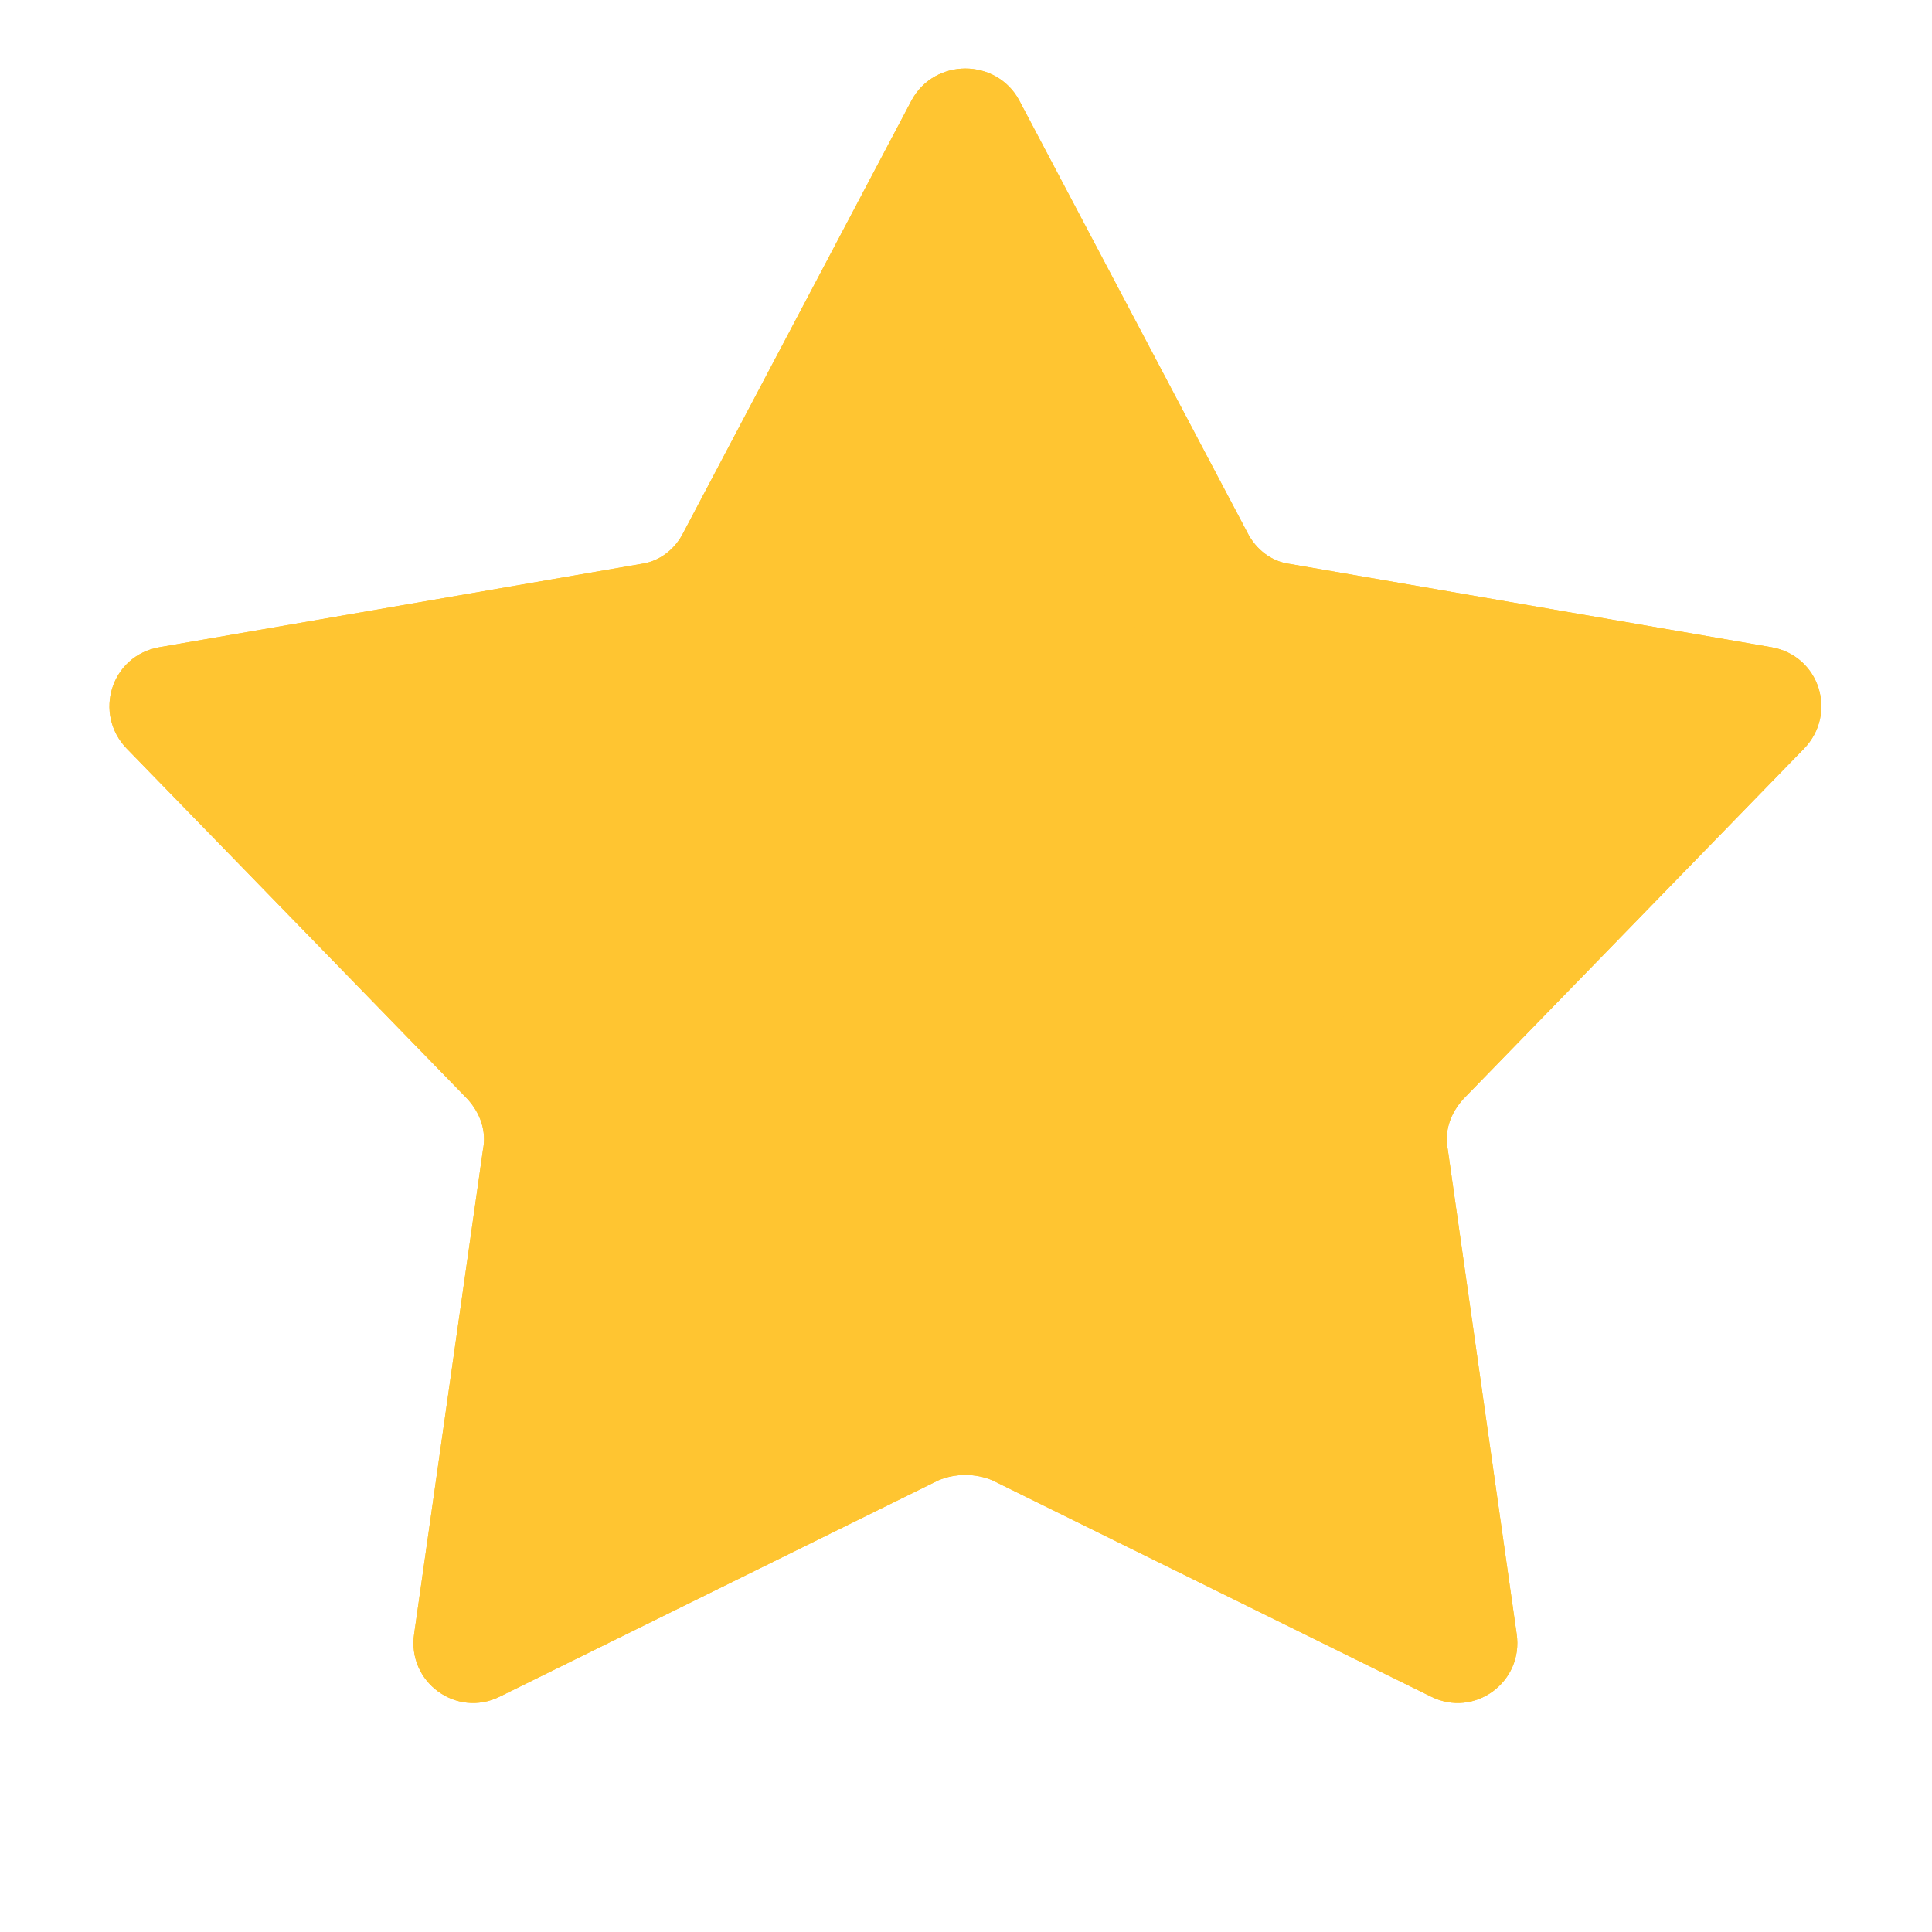 <svg width="16" height="16" viewBox="0 0 16 16" fill="none" xmlns="http://www.w3.org/2000/svg" xmlns:xlink="http://www.w3.org/1999/xlink">
	<defs>
		<clipPath id="clip31_1300">
			<rect id="icon/star" width="16" height="16" fill="white" fill-opacity="0"/>
		</clipPath>
	</defs>
	<g clip-path="url(#clip31_1300)">
		<path id="Star 2" d="M7.55 0.83L5.66 4.41C5.59 4.55 5.46 4.65 5.31 4.67L1.32 5.36C0.92 5.43 0.77 5.91 1.05 6.2L3.87 9.1C3.98 9.22 4.03 9.37 4 9.52L3.43 13.53C3.37 13.93 3.78 14.23 4.14 14.05L7.77 12.26C7.91 12.2 8.08 12.2 8.22 12.26L11.85 14.05C12.21 14.23 12.62 13.93 12.56 13.53L11.99 9.52C11.96 9.37 12.01 9.22 12.12 9.1L14.94 6.2C15.22 5.91 15.07 5.43 14.67 5.36L10.68 4.67C10.53 4.65 10.4 4.55 10.33 4.41L8.44 0.83C8.25 0.48 7.74 0.48 7.55 0.83Z" fill="#FFC531" fill-opacity="1" fill-rule="evenodd"/>
		<path id="Star 2" d="M5.66 4.41C5.59 4.55 5.46 4.65 5.31 4.67L1.32 5.36C0.92 5.43 0.77 5.91 1.05 6.2L3.87 9.1C3.98 9.22 4.03 9.37 4 9.52L3.43 13.53C3.37 13.93 3.78 14.23 4.14 14.05L7.77 12.26C7.91 12.2 8.08 12.2 8.22 12.26L11.85 14.05C12.21 14.23 12.62 13.93 12.56 13.53L11.99 9.52C11.96 9.37 12.01 9.22 12.12 9.1L14.94 6.2C15.22 5.91 15.07 5.43 14.67 5.36L10.68 4.67C10.53 4.65 10.4 4.55 10.33 4.41L8.44 0.83C8.25 0.48 7.74 0.48 7.55 0.83L5.66 4.41ZM6.73 4.97C6.48 5.44 6.03 5.76 5.51 5.85L2.83 6.32L4.73 8.27C5.1 8.65 5.27 9.17 5.19 9.69L4.8 12.39L7.25 11.19C7.72 10.95 8.27 10.95 8.75 11.19L11.19 12.39L10.8 9.69C10.72 9.17 10.89 8.65 11.26 8.27L13.16 6.32L10.48 5.85C9.96 5.76 9.51 5.44 9.26 4.97L8 2.57L6.73 4.97Z" fill="#FFC531" fill-opacity="1" fill-rule="evenodd"/>
	</g>
</svg>
